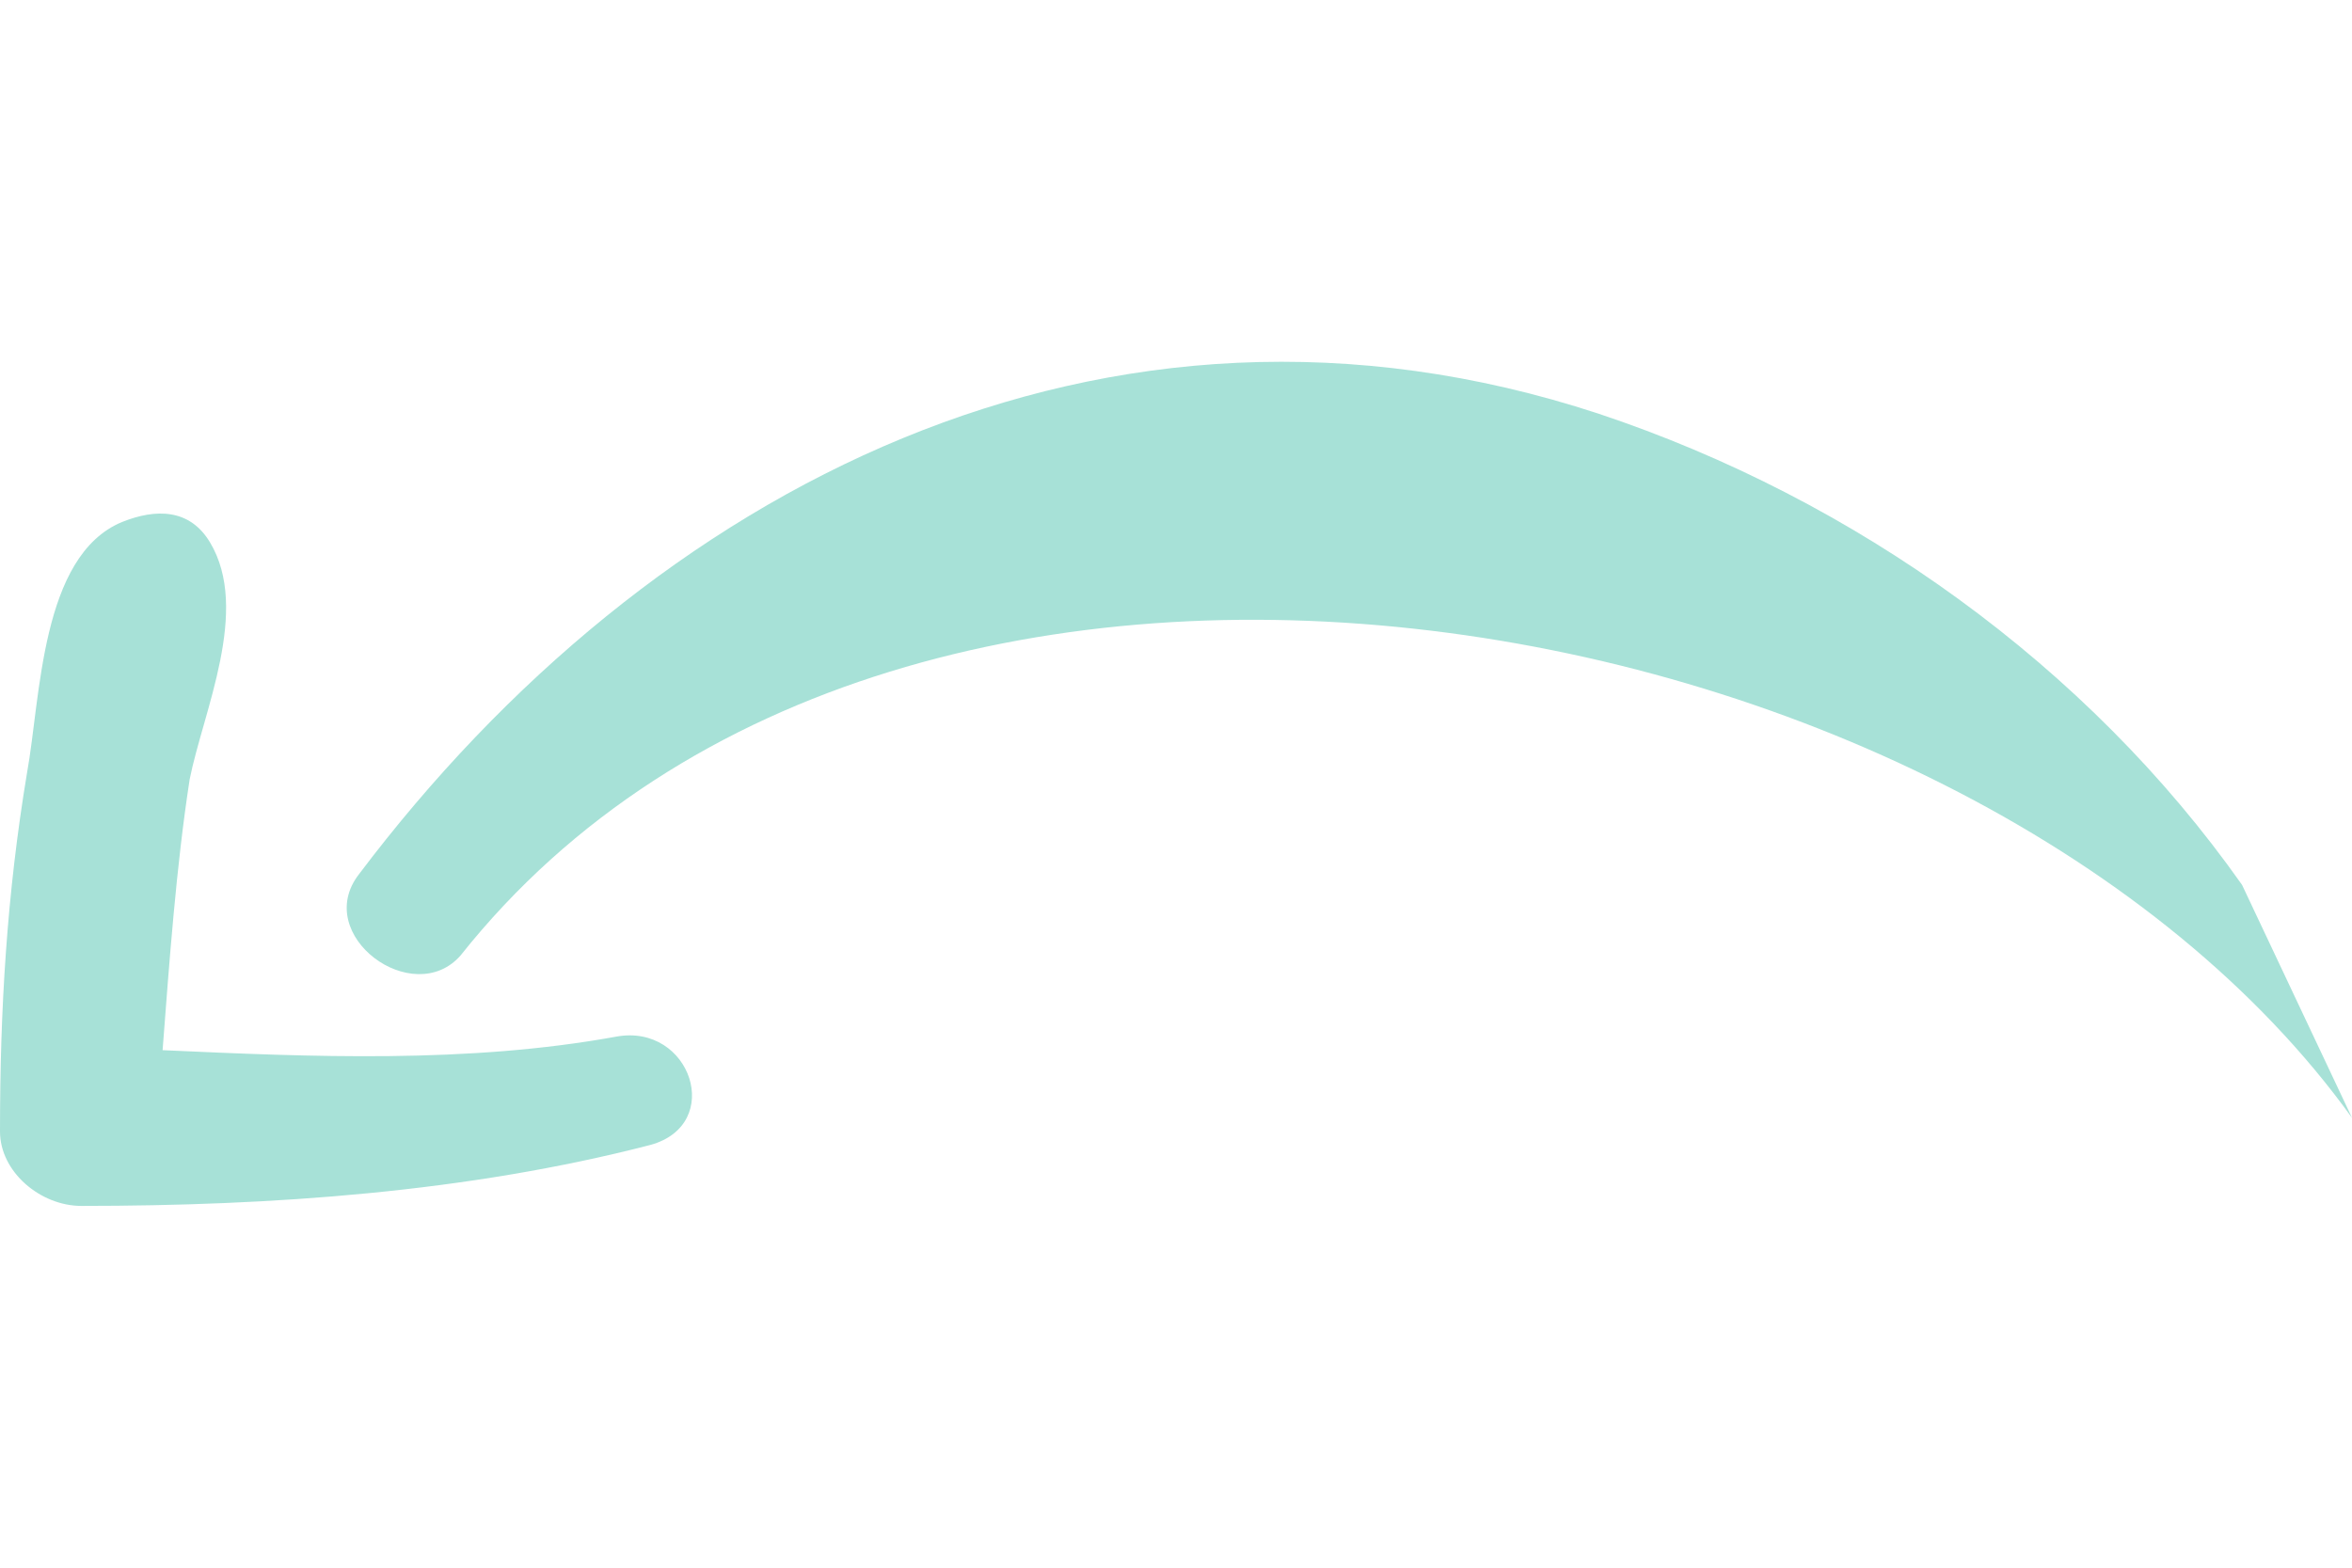 <svg width="39" height="26" viewBox="0 0 39 26" fill="none" xmlns="http://www.w3.org/2000/svg">
<path d="M5.953 14.498C10.783 8.096 18.308 4.166 26.507 6.861C30.764 8.28 34.614 11.039 37.177 14.676L39 18.539C32.738 9.837 14.983 6.593 7.638 15.845C6.852 16.744 5.167 15.508 5.953 14.498Z" fill="#A7E1D7"/>
<path d="M1.348 20C4.493 20 7.75 19.775 10.783 18.989C12.018 18.652 11.456 16.968 10.221 17.192C7.75 17.642 5.167 17.529 2.696 17.417C2.808 15.957 2.92 14.385 3.145 12.925C3.369 11.802 4.156 10.118 3.482 8.995C3.145 8.433 2.583 8.433 2.022 8.658C0.674 9.219 0.674 11.578 0.449 12.813C0.112 14.835 0 16.743 0 18.765C0 19.439 0.674 20 1.348 20Z" fill="#A7E1D7"/>
</svg>
